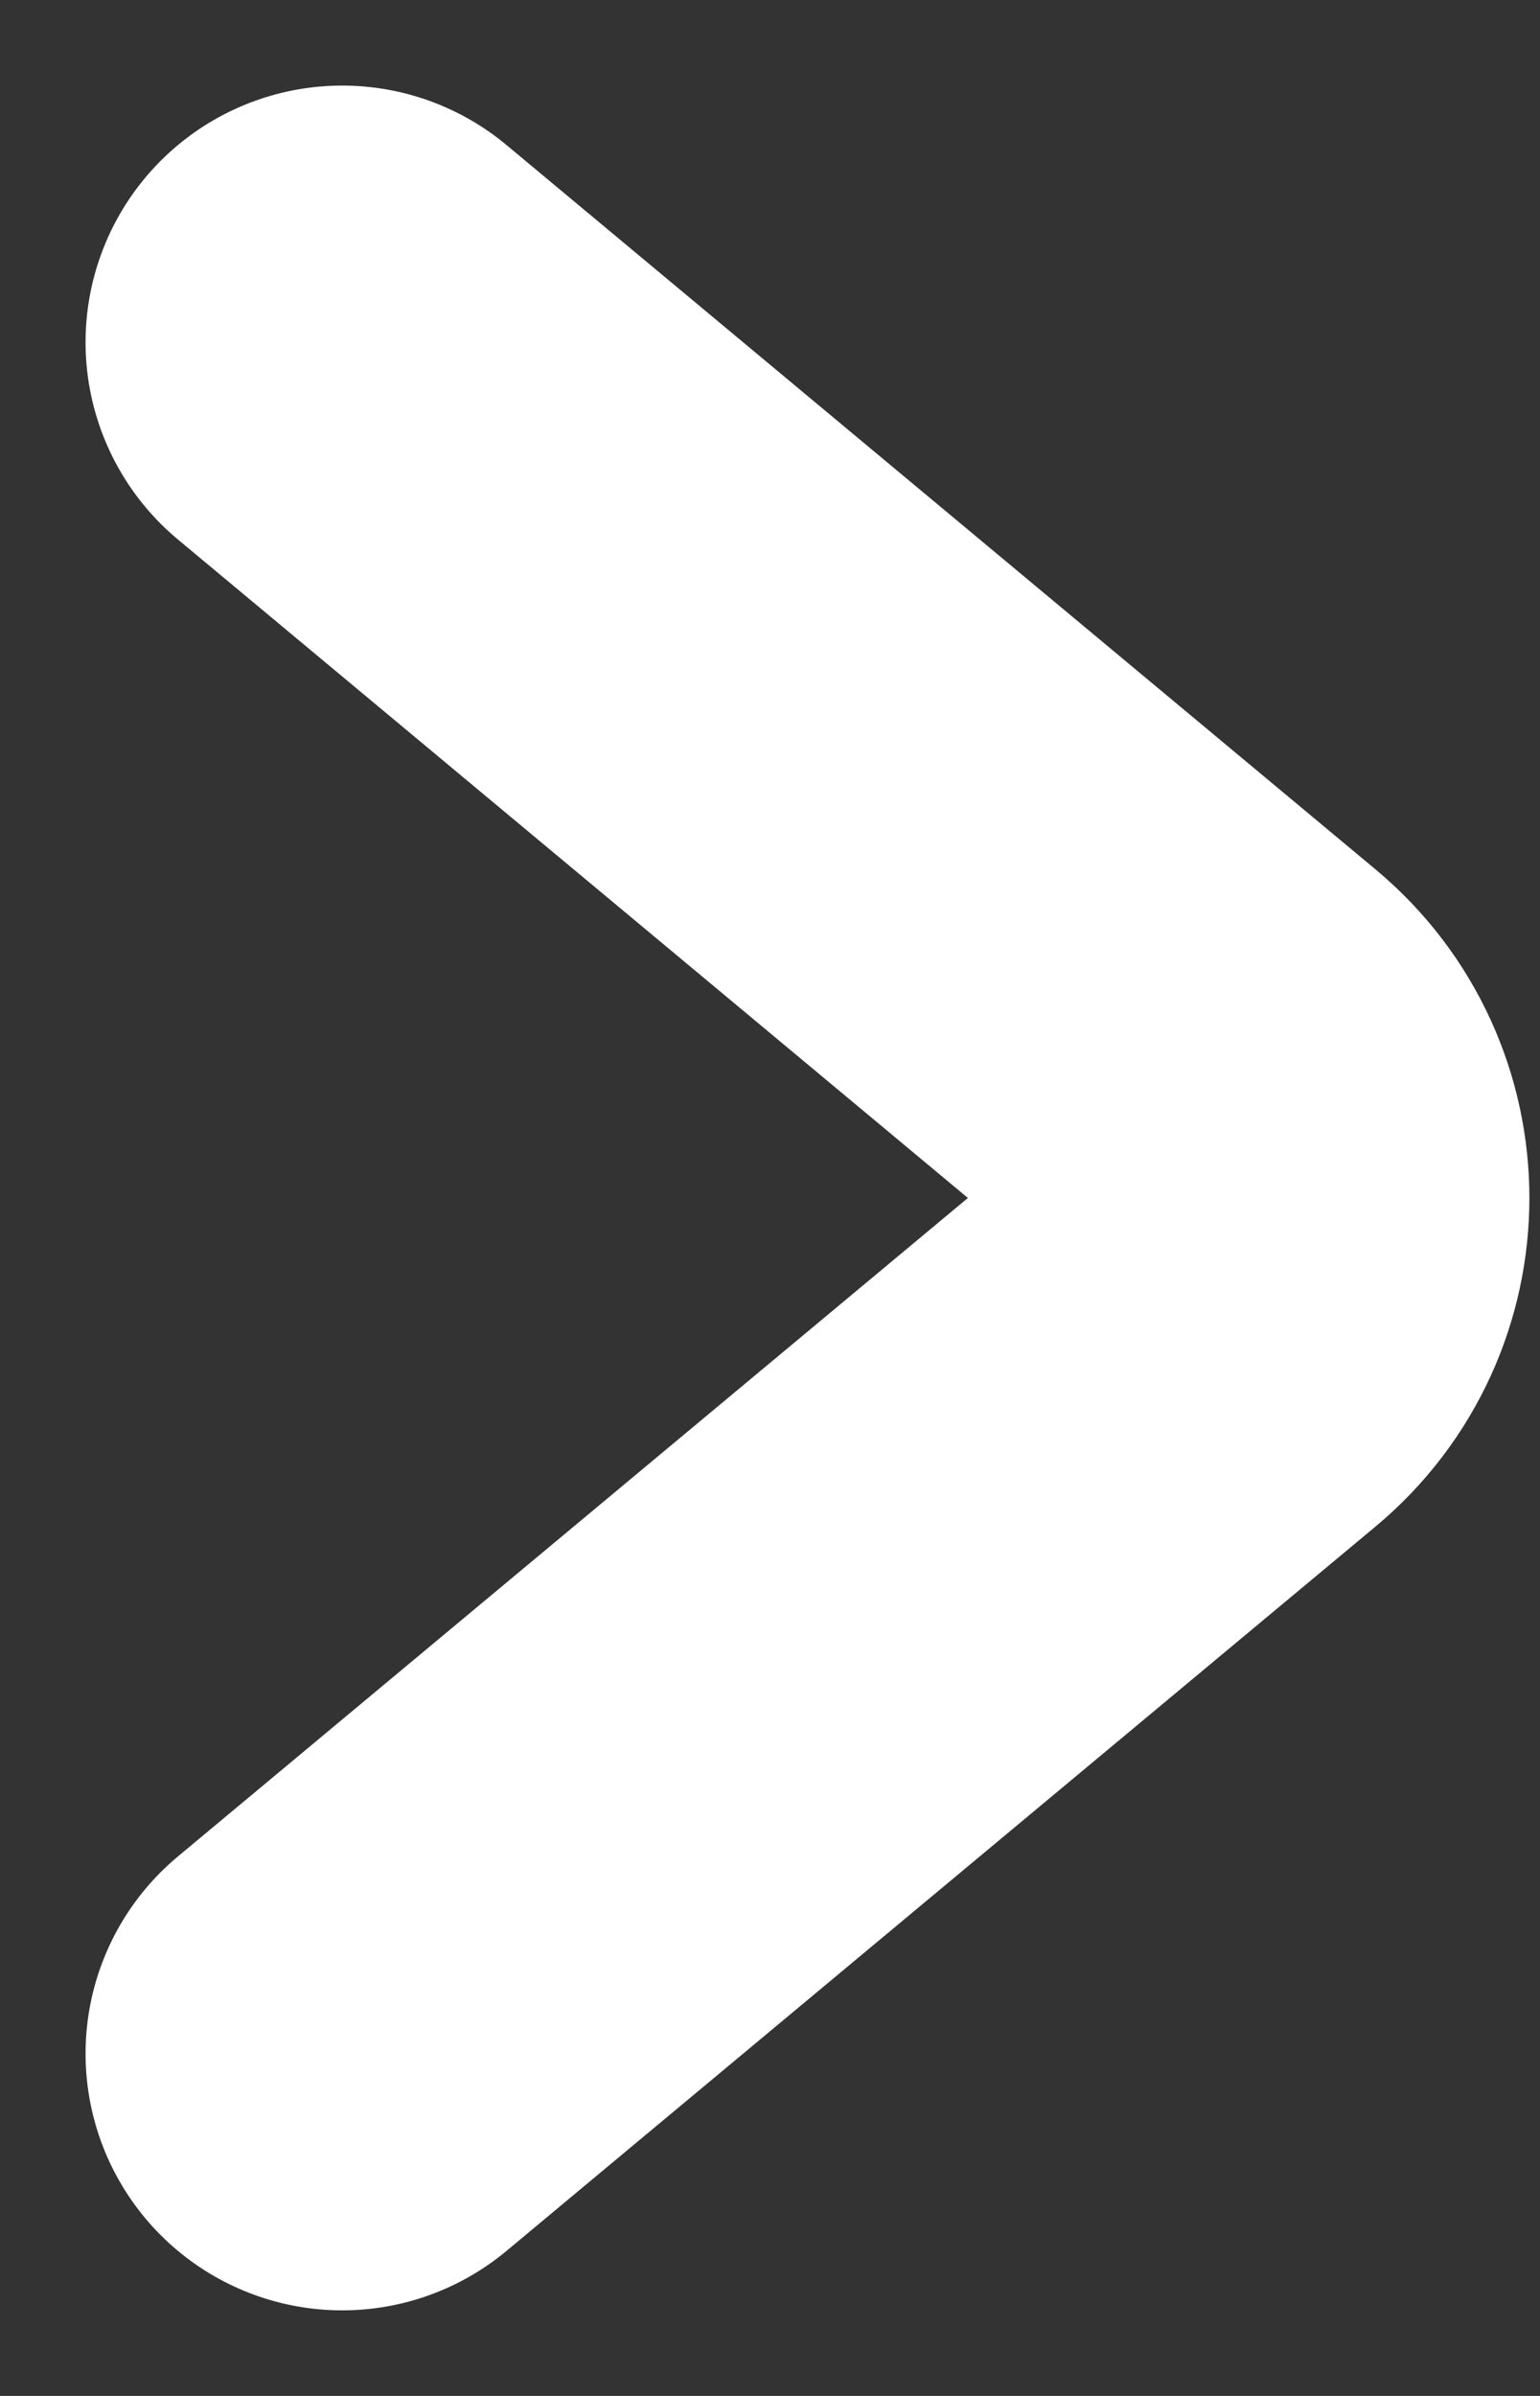 <svg width="9" height="14" viewBox="0 0 9 14" fill="none" xmlns="http://www.w3.org/2000/svg">
<rect x="0" y="0" width="9" height="14" fill="#333333" stroke="none"/>
<path d="M2 2L7.078 6.232C7.558 6.632 7.558 7.368 7.078 7.768L2 12" stroke="white" stroke-width="3" stroke-linecap="round"/>
</svg>
